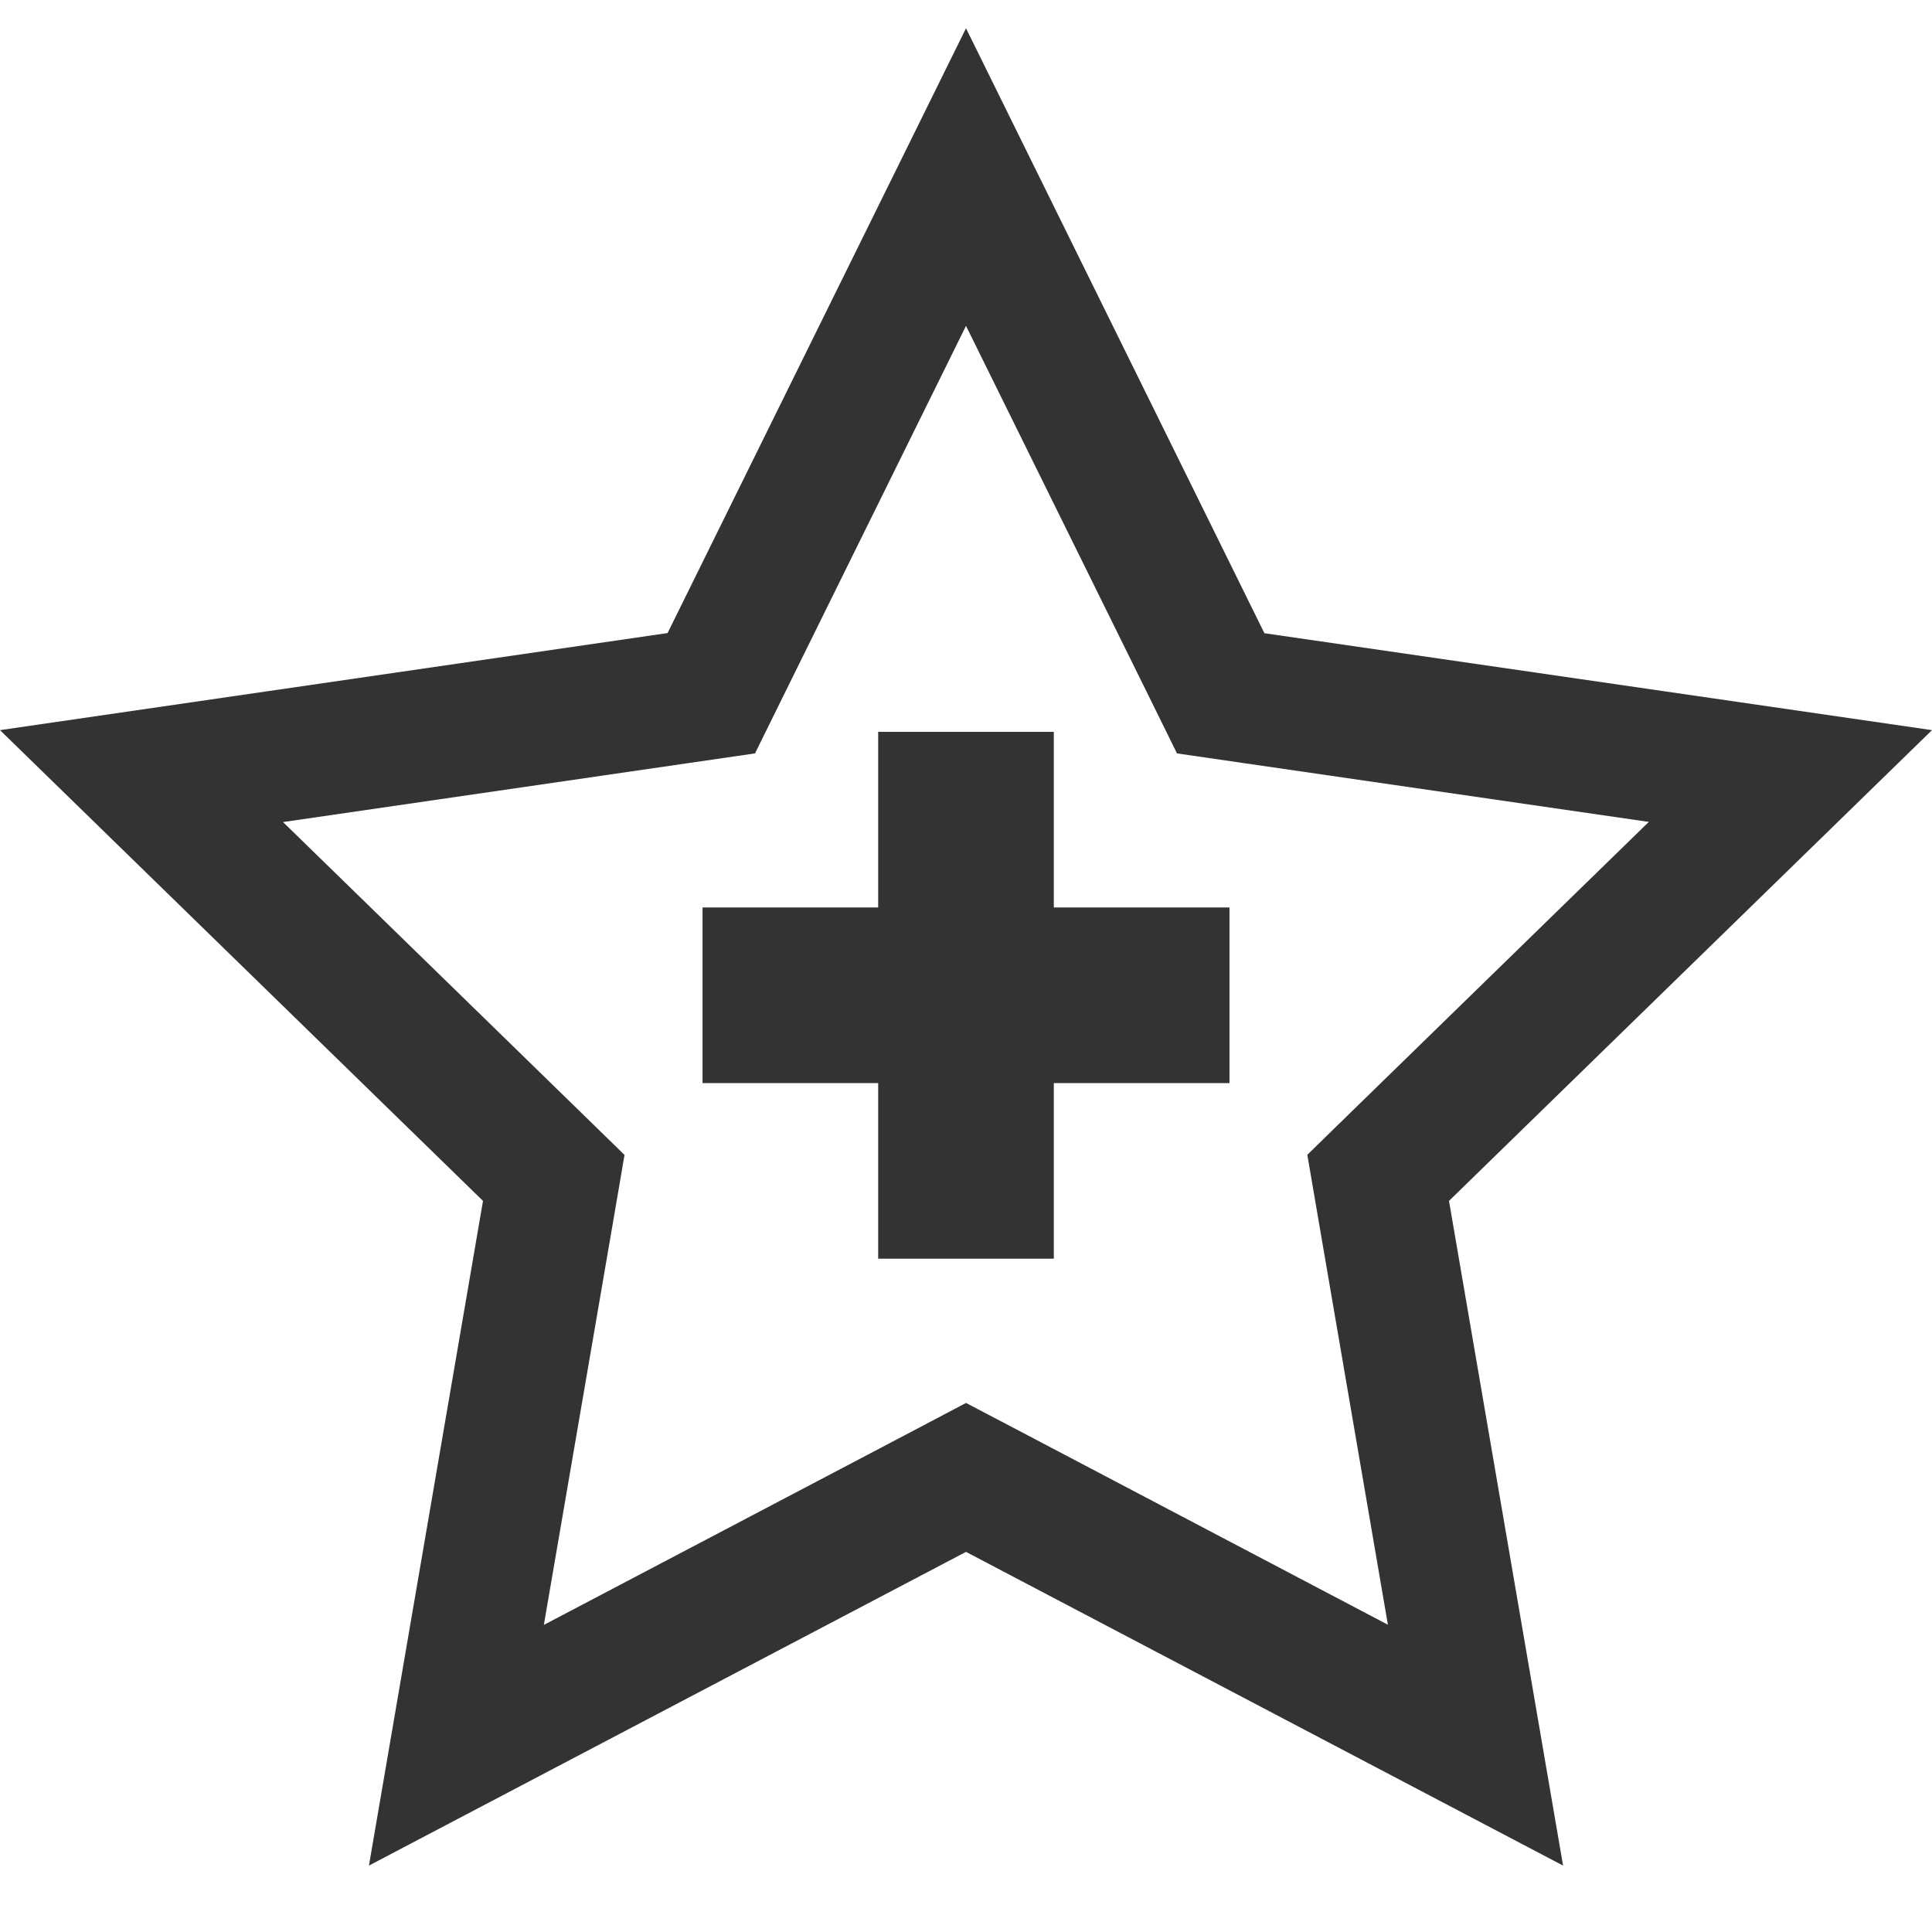 <svg xmlns="http://www.w3.org/2000/svg" width="24" height="24" viewBox="0 0 24 24">
  <path fill="#333" d="M12,0.351 L8.293,7.864 L0,9.07 L6,14.918 L4.583,23.175 L12,19.278 L19.417,23.175 L18,14.918 L24,9.07 L15.707,7.866 L12,0.351 Z M12,4.048 L14.241,8.588 L14.621,9.359 L15.473,9.483 L20.482,10.21 L16.856,13.744 L16.24,14.345 L16.385,15.193 L17.241,20.183 L12.761,17.827 L12,17.428 L11.239,17.829 L6.756,20.185 L7.613,15.195 L7.758,14.347 L7.142,13.746 L3.516,10.212 L8.527,9.483 L9.379,9.359 L9.759,8.588 L12,4.048 Z M10.909,9.091 L10.909,11.273 L8.727,11.273 L8.727,13.455 L10.909,13.455 L10.909,15.636 L13.091,15.636 L13.091,13.455 L15.273,13.455 L15.273,11.273 L13.091,11.273 L13.091,9.091 L10.909,9.091 Z"/>
</svg>
